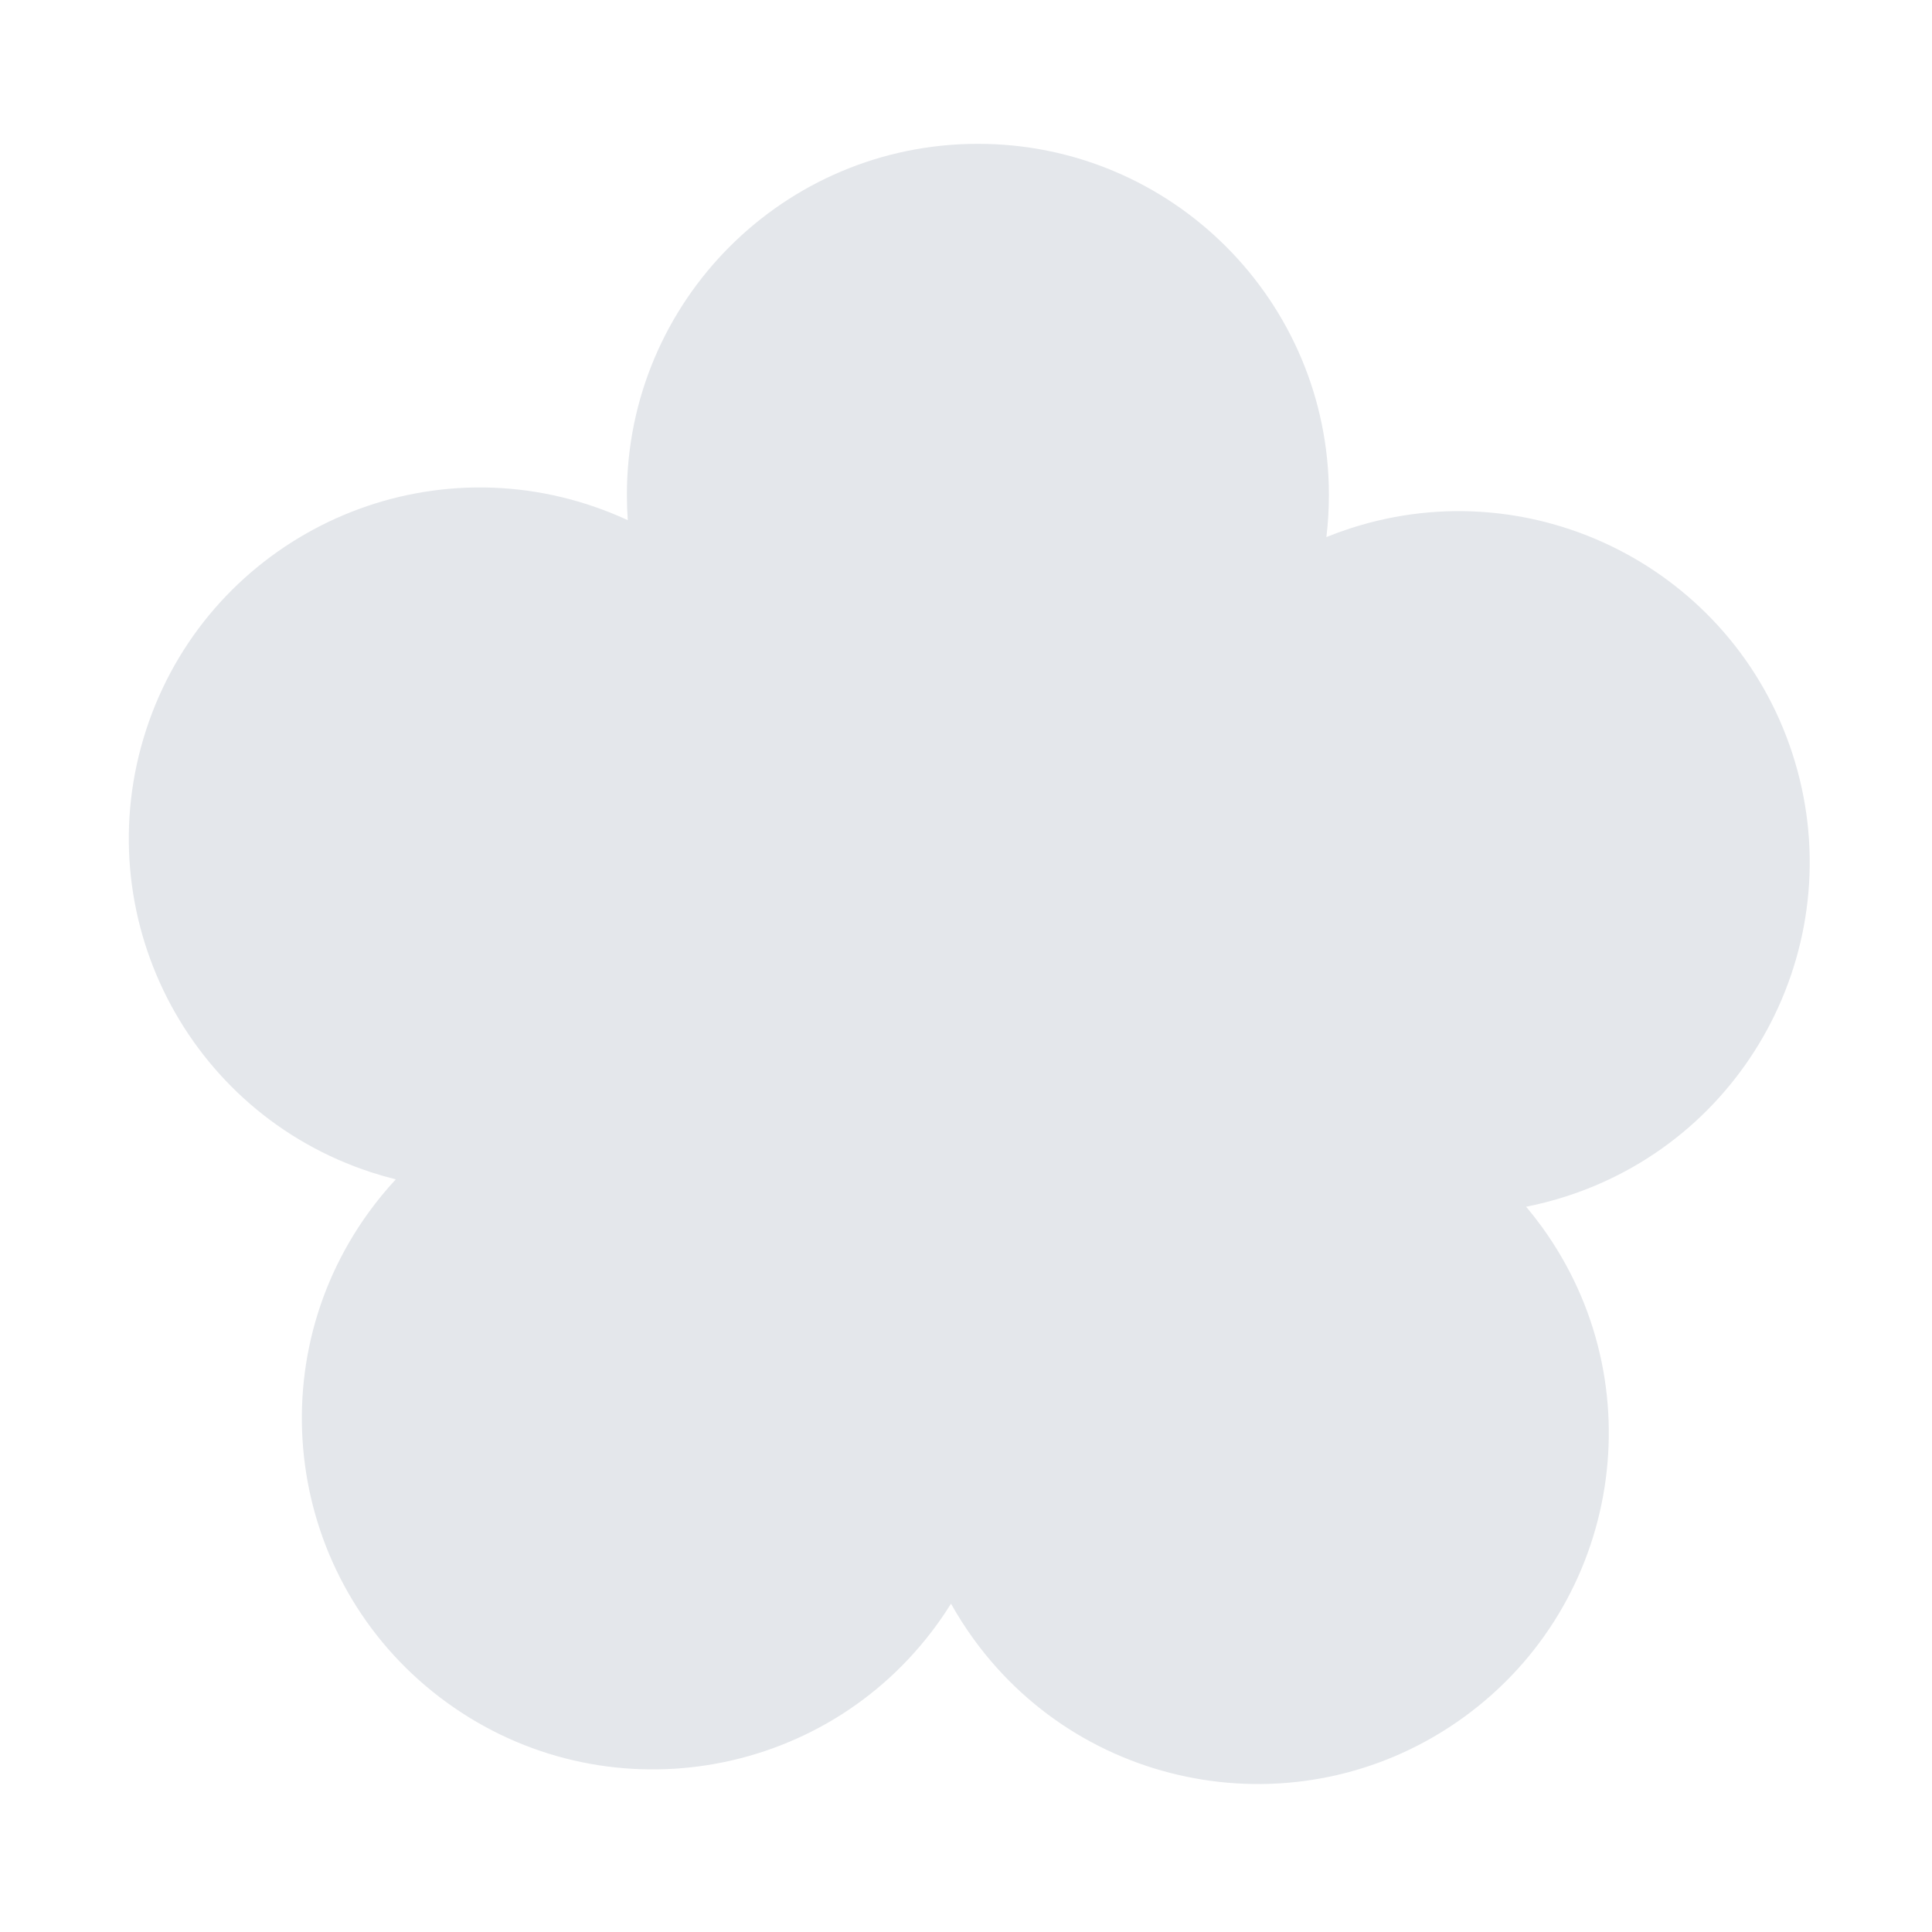 <svg width="180" height="180" viewBox="0 0 180 180" fill="none" xmlns="http://www.w3.org/2000/svg">
<path fill-rule="evenodd" clip-rule="evenodd" d="M58.405 46.103C58.405 46.896 58.434 47.683 58.489 48.463C57.309 47.916 56.085 47.435 54.817 47.023C37.64 41.442 19.191 50.842 13.609 68.019C8.028 85.197 17.429 103.646 34.606 109.227C35.36 109.472 36.117 109.689 36.875 109.877C35.991 110.83 35.154 111.846 34.371 112.923C23.755 127.535 26.994 147.987 41.606 158.603C56.218 169.219 76.669 165.98 87.285 151.368C87.752 150.726 88.191 150.074 88.604 149.411C89.237 150.545 89.944 151.655 90.727 152.732C101.343 167.344 121.795 170.583 136.407 159.967C151.018 149.351 154.258 128.899 143.641 114.287C143.175 113.646 142.69 113.026 142.187 112.428C143.462 112.176 144.736 111.846 146.002 111.435C163.18 105.853 172.58 87.404 166.999 70.227C161.418 53.049 142.968 43.649 125.791 49.23C125.038 49.475 124.3 49.744 123.577 50.037C123.732 48.747 123.811 47.434 123.811 46.103C123.811 28.042 109.17 13.4 91.108 13.4C73.047 13.4 58.405 28.042 58.405 46.103Z" fill="#E4E7EB"/>
</svg>
